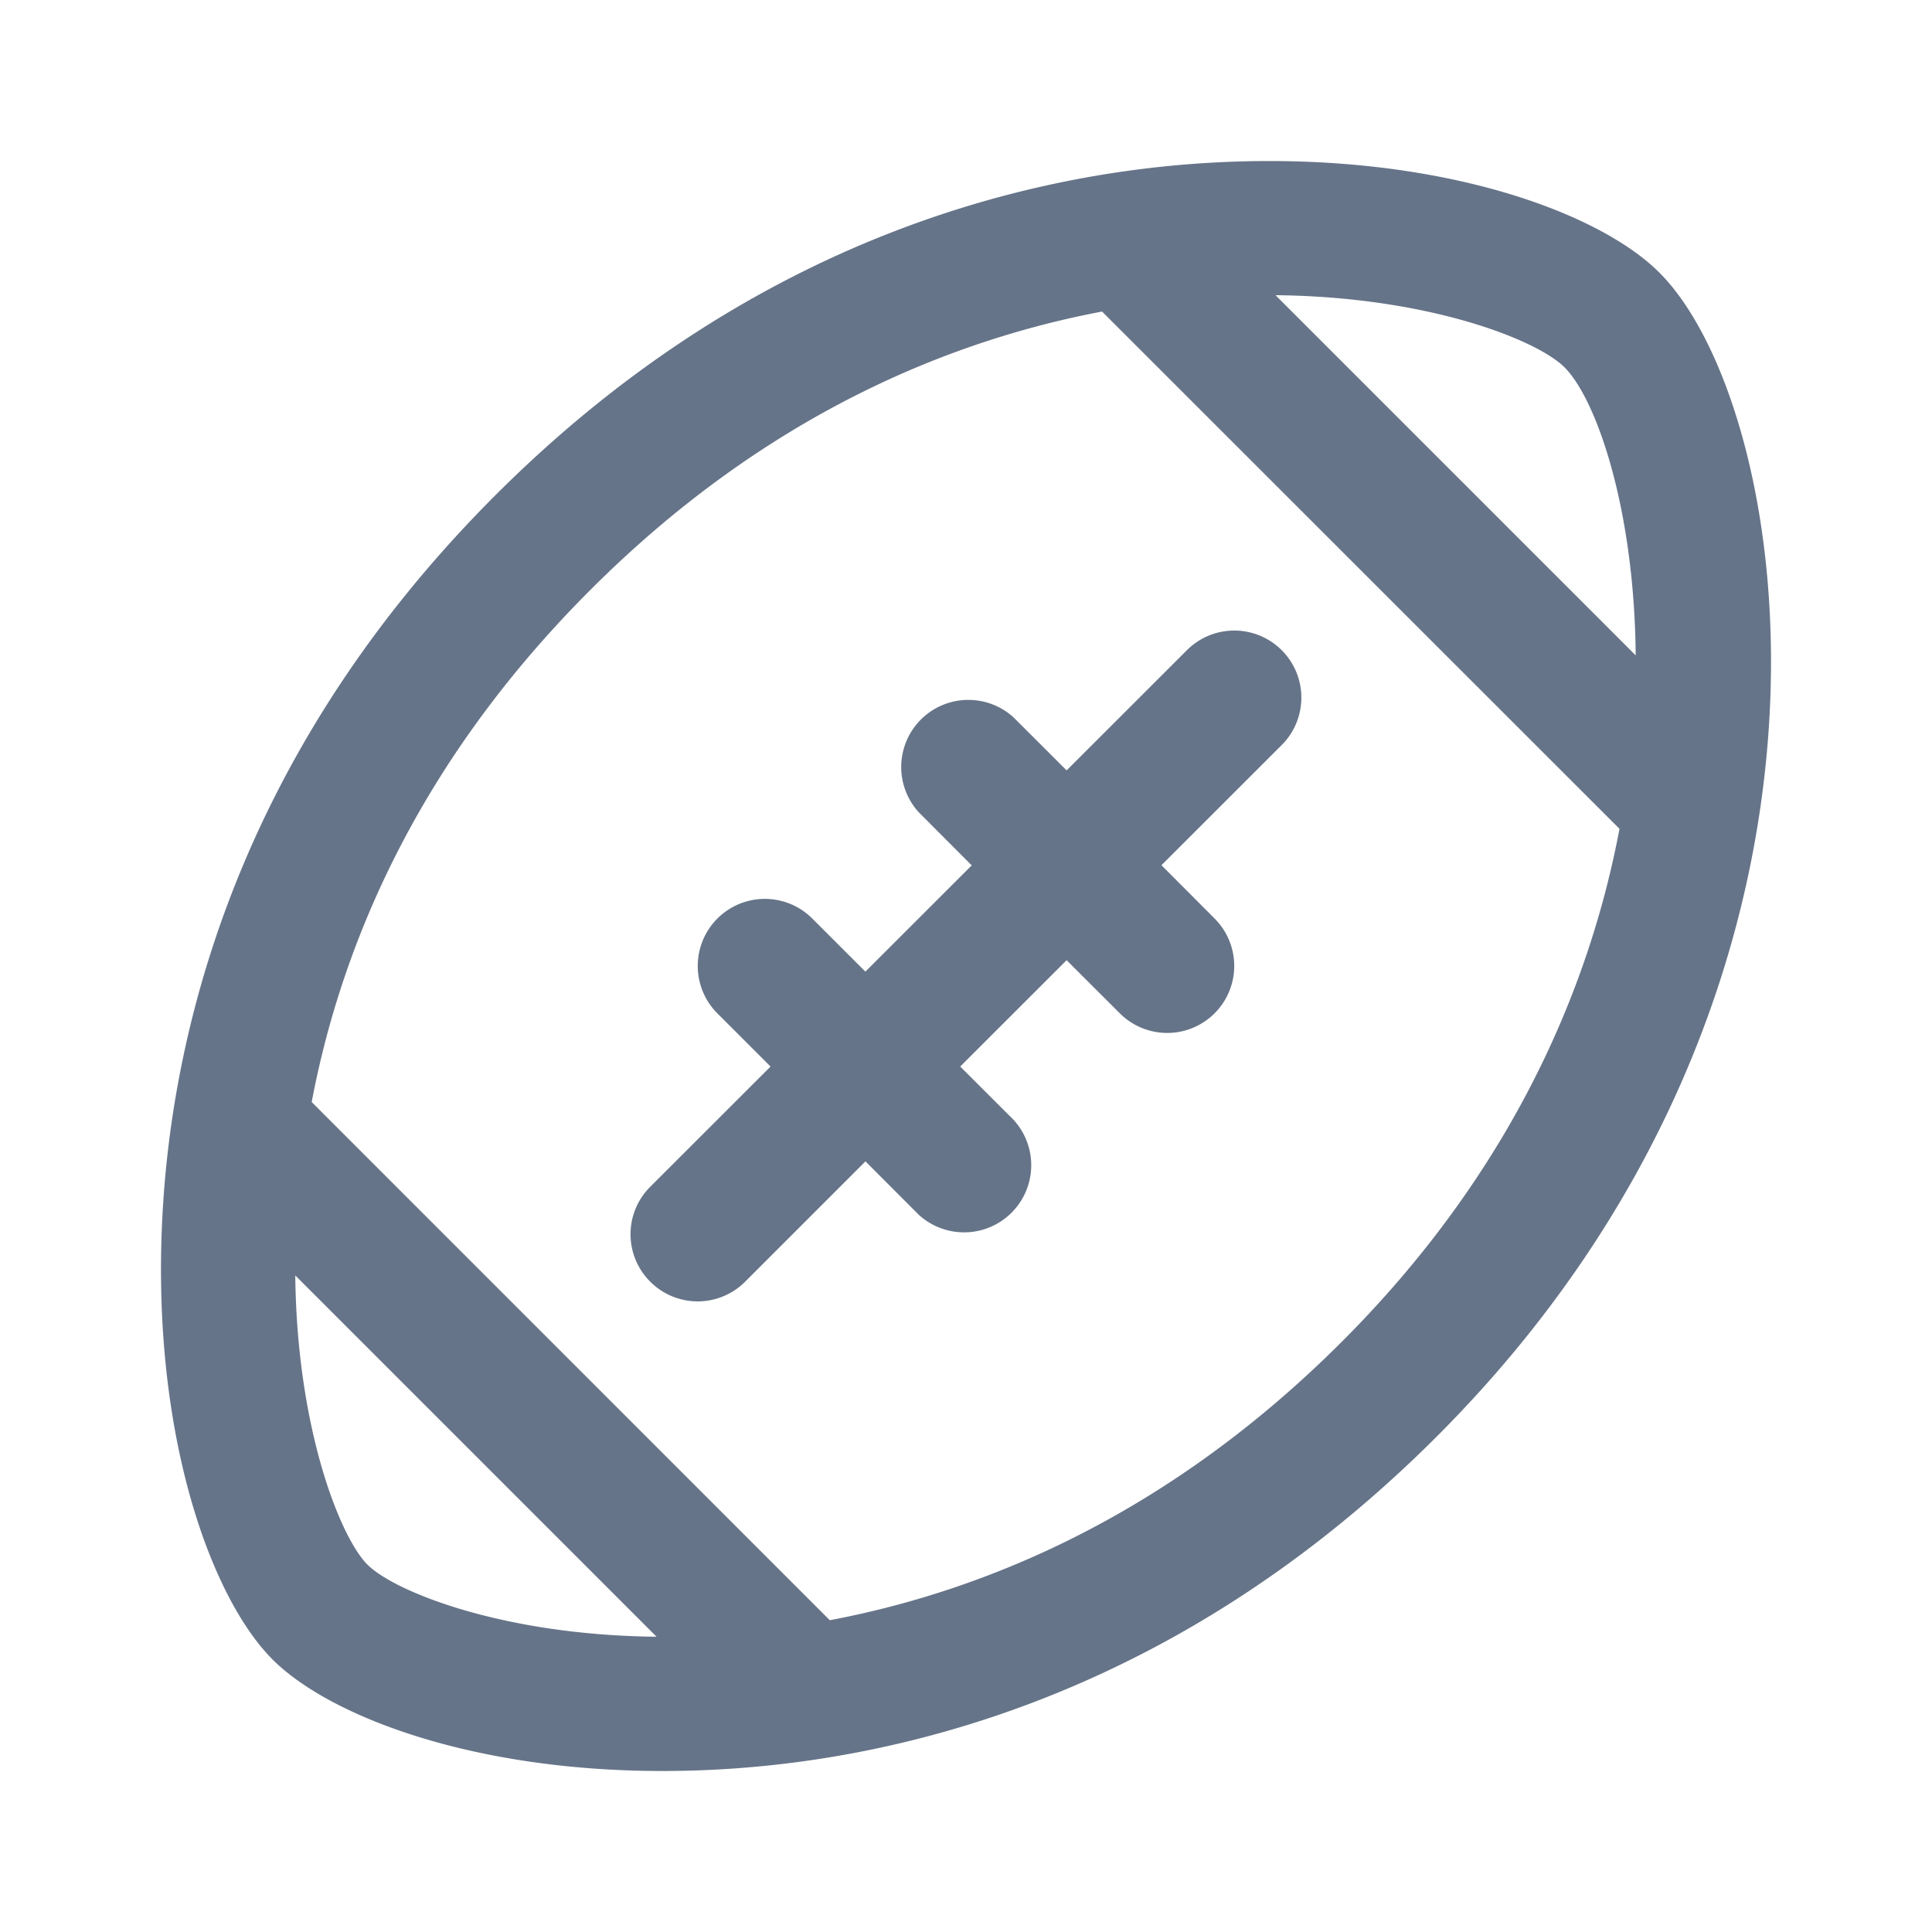 <svg xmlns="http://www.w3.org/2000/svg" fill="none" viewBox="0 0 24 24"><path fill="#667489" fill-rule="evenodd" d="M17.846 17.847c-3.116 3.117-6.46 3.962-8.717 4.121-.309.022-.609.032-.9.032-2.368 0-4.138-.681-4.843-1.385-.791-.793-1.553-2.927-1.354-5.744.16-2.257 1.004-5.602 4.122-8.719 3.116-3.116 6.46-3.961 8.718-4.12 2.815-.197 4.95.562 5.741 1.354 1.697 1.697 2.83 8.865-2.767 14.461ZM4.564 19.436c.338.337 1.686.878 3.592.896l-4.488-4.488c.02 1.91.56 3.255.896 3.592ZM13.691 3.87c-1.848.35-4.157 1.257-6.359 3.46-2.203 2.203-3.11 4.51-3.46 6.36l6.436 6.437c1.85-.35 4.157-1.256 6.36-3.459 2.088-2.087 3.07-4.358 3.45-6.372L13.69 3.87Zm5.744.693c-.337-.338-1.683-.877-3.59-.896l4.474 4.474c-.015-1.82-.487-3.181-.884-3.578Zm-5.007 6.185.66.662a.832.832 0 1 1-1.177 1.178l-.661-.66-1.322 1.321.661.66a.834.834 0 0 1-1.178 1.179l-.66-.661-1.494 1.494a.832.832 0 0 1-1.18 0 .832.832 0 0 1 0-1.178l1.495-1.494-.66-.66a.832.832 0 1 1 1.178-1.179l.66.66 1.321-1.32-.66-.662a.834.834 0 0 1 1.178-1.178l.661.66 1.494-1.493a.832.832 0 1 1 1.178 1.178l-1.494 1.493Z" clip-rule="evenodd"/></svg>
